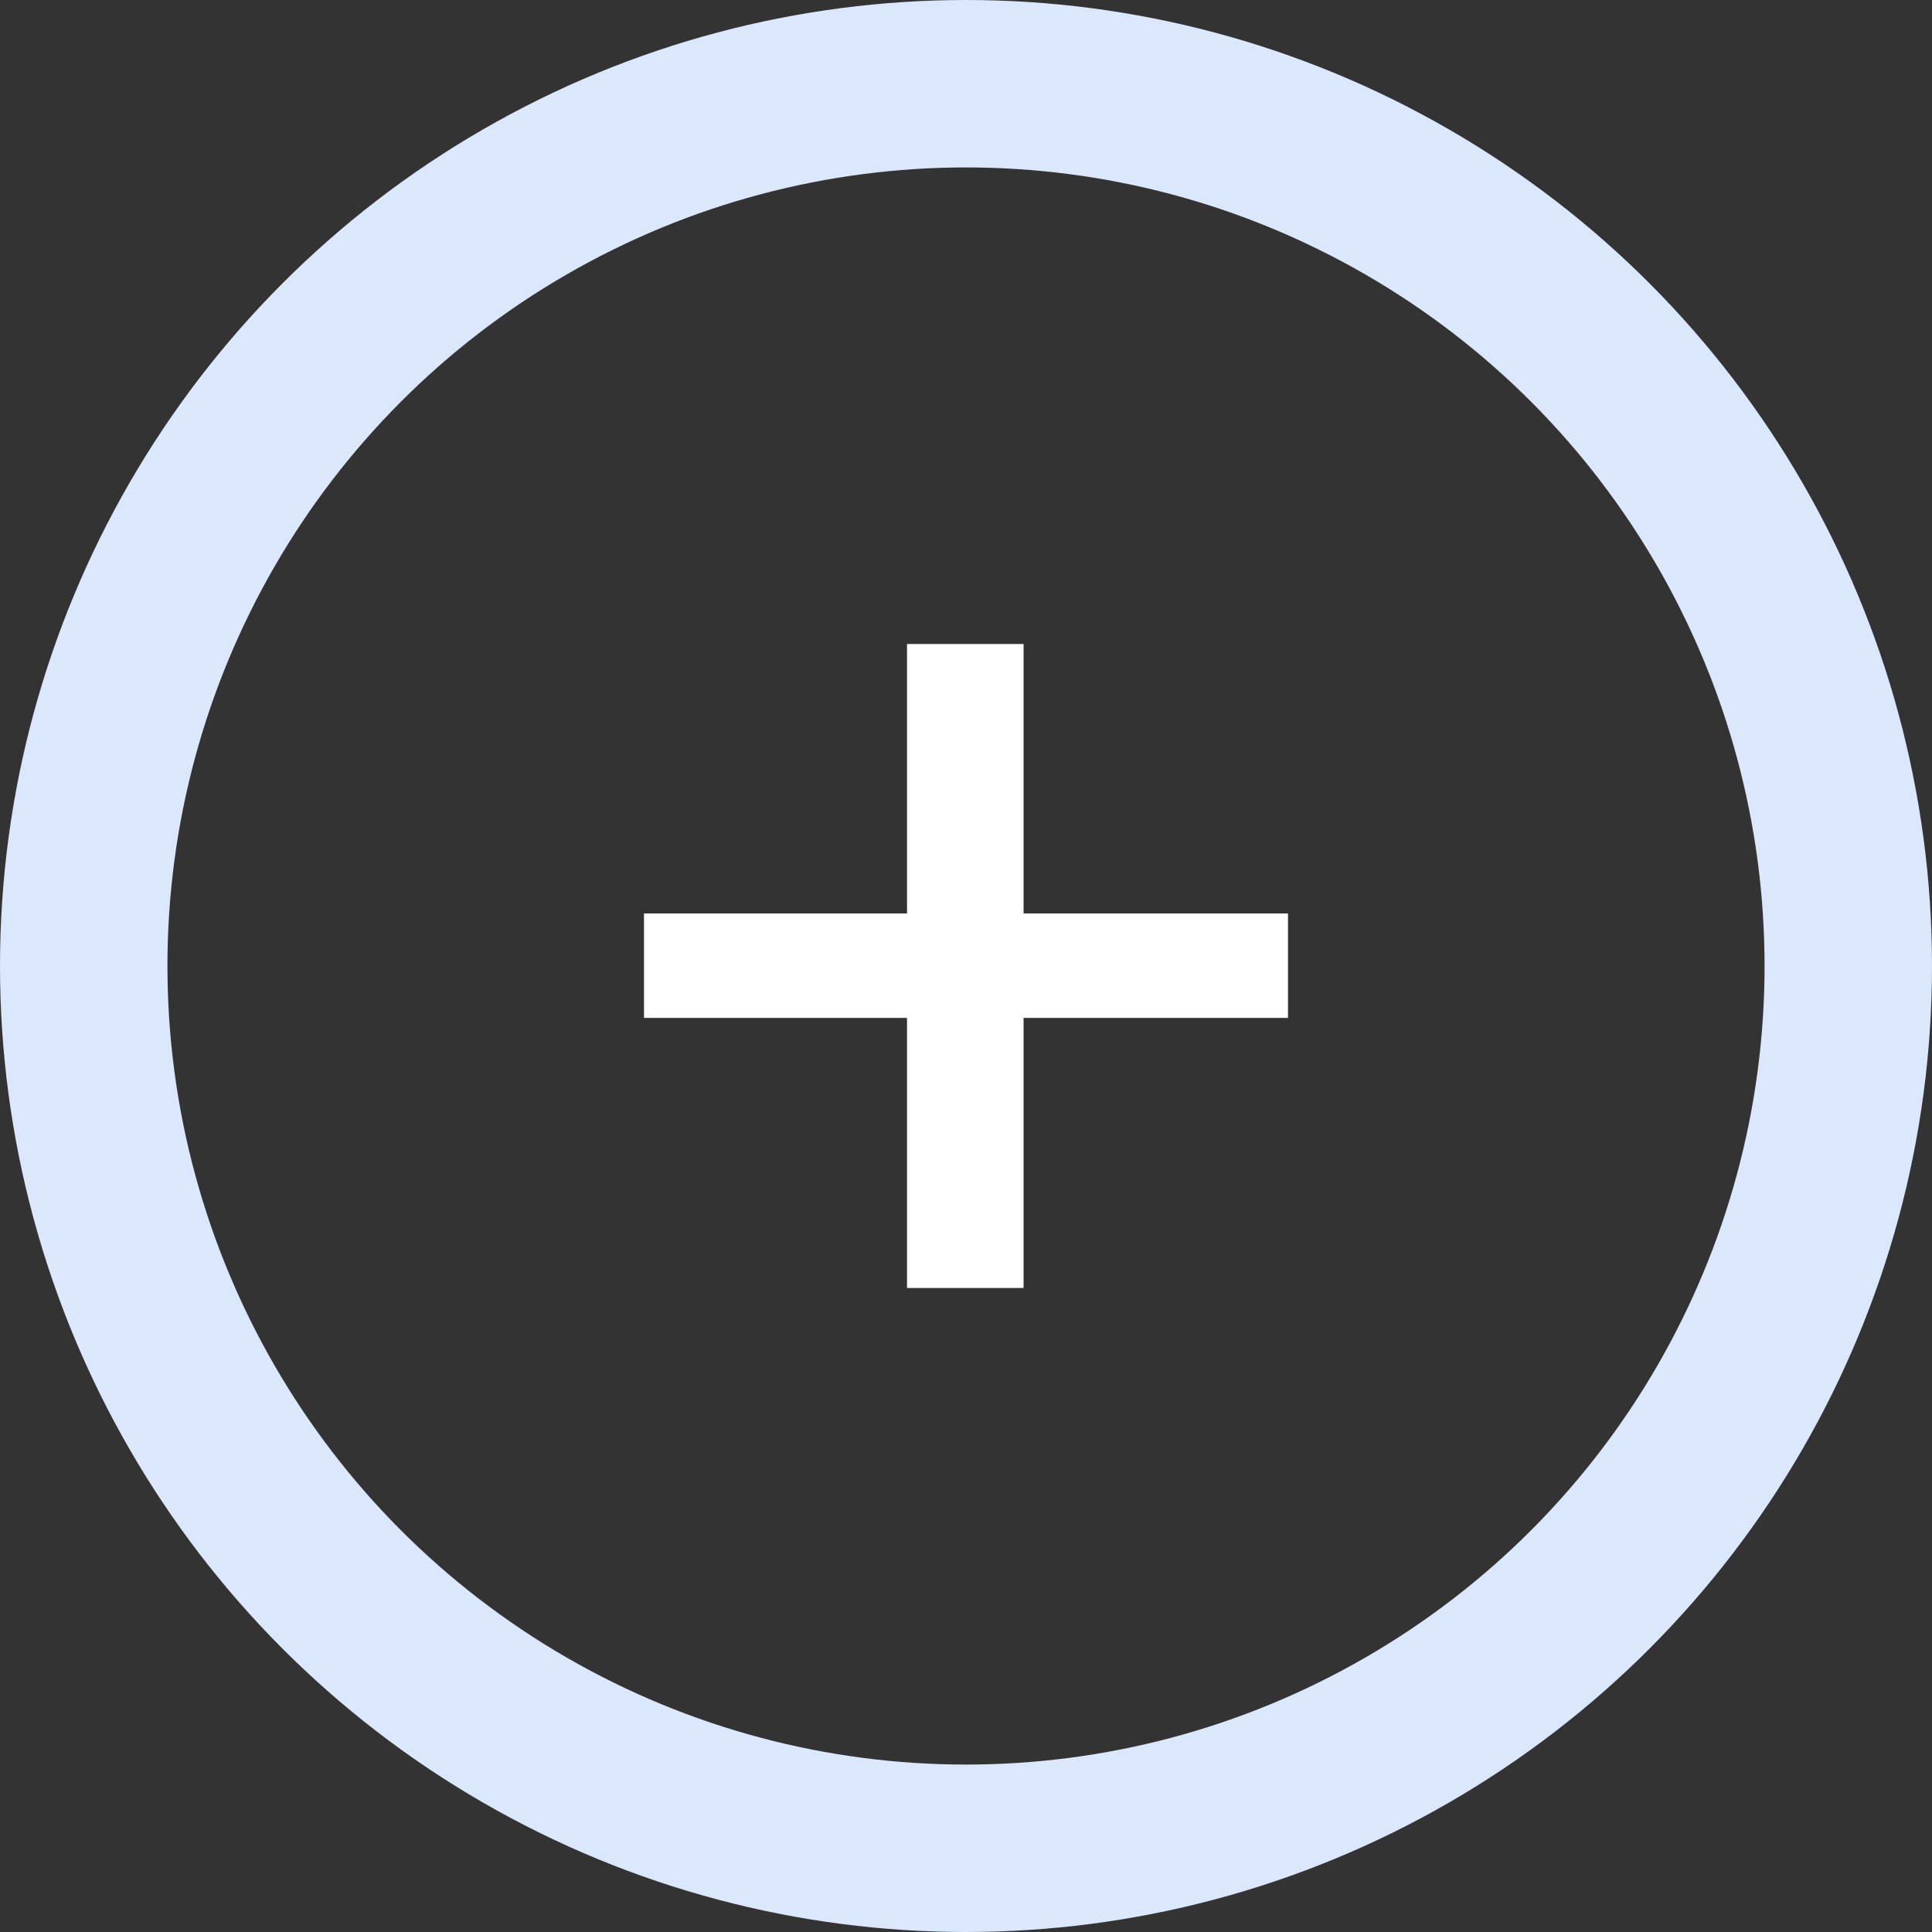 <svg xmlns="http://www.w3.org/2000/svg" width="15" height="15" viewBox="0 0 15 15">
  <rect x="0" y="0" width="15" height="15" fill="#333333" stroke="none"/>
  <g fill="none" fill-rule="evenodd">
    <circle cx="7.5" cy="7.5" r="6.85" stroke="#DAE7FD" stroke-width="1.3"/>
    <polygon fill="#FFF" fill-rule="nonzero" points="7.947 10 7.947 7.903 10 7.903 10 7.092 7.947 7.092 7.947 5 7.042 5 7.042 7.092 5 7.092 5 7.903 7.042 7.903 7.042 10"/>
  </g>
</svg>
